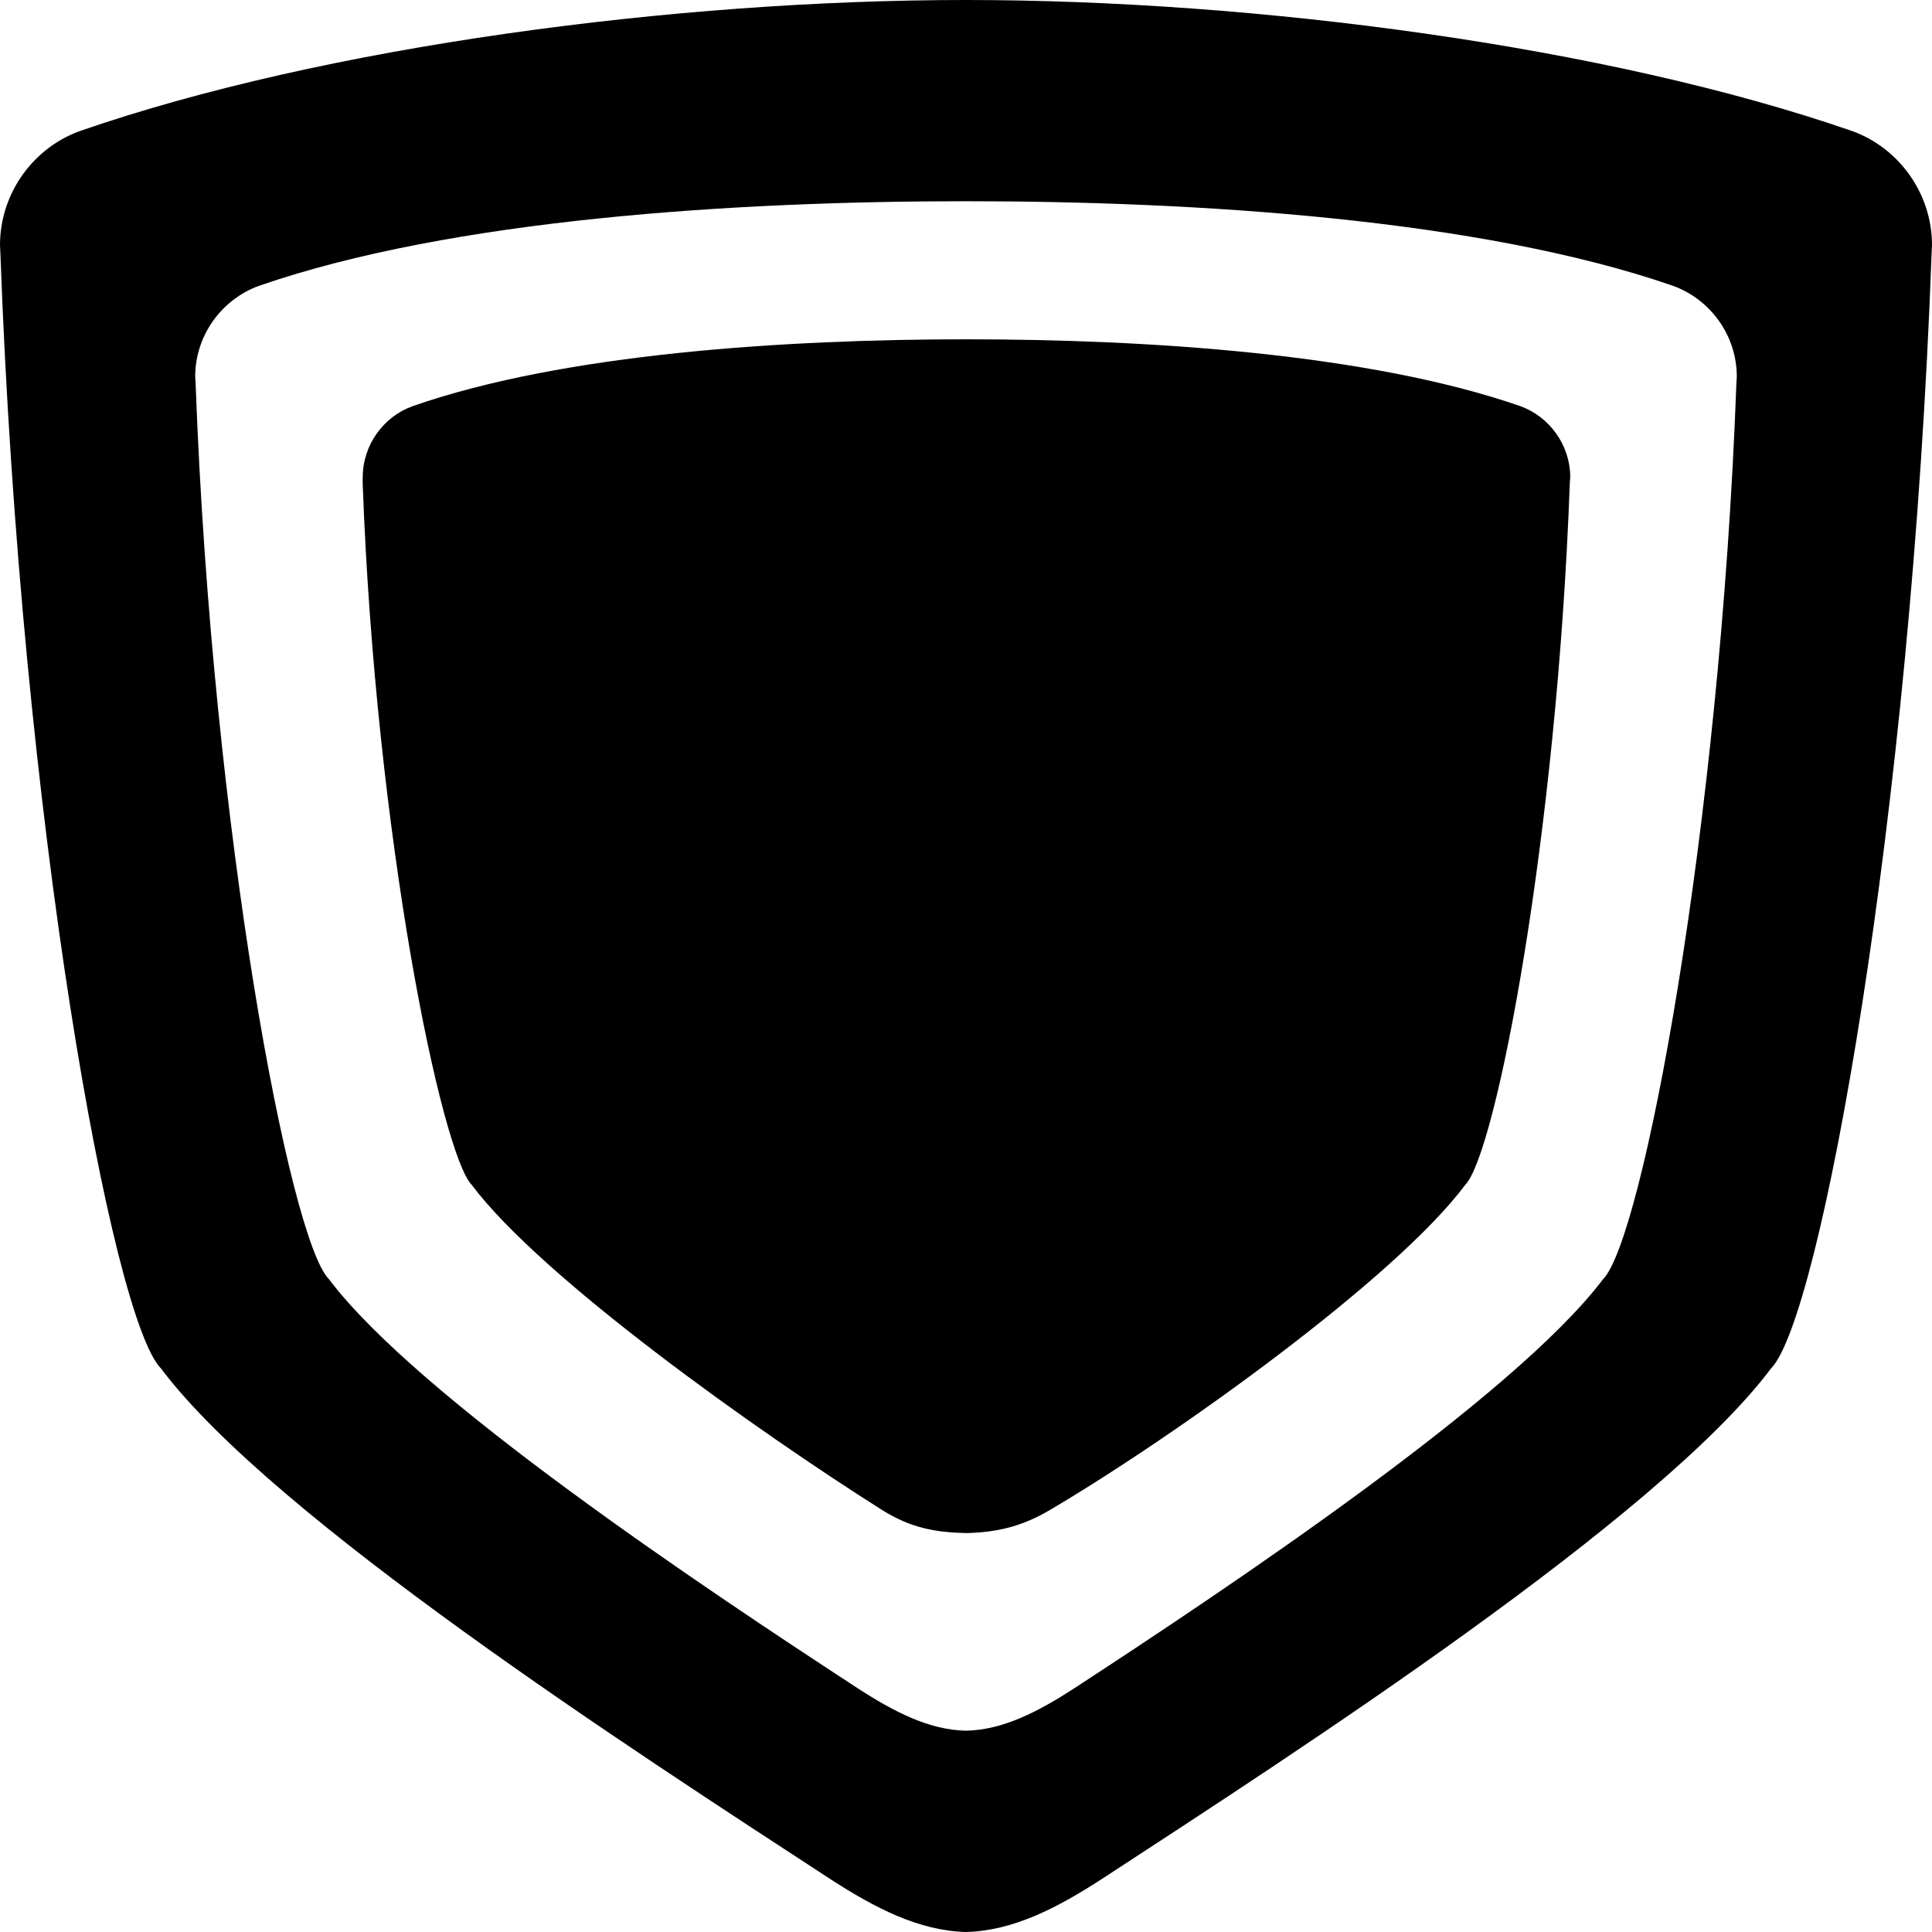 <svg xmlns="http://www.w3.org/2000/svg" viewBox="0 0 32 32">
  <path d="M6.007 7.907V8c.213 5.867 1.307 11.113 1.807 11.626 1.16 1.547 4.753 4.094 6.78 5.374.5.32.927.38 1.407.393.48-.013.906-.093 1.406-.393 2.067-1.22 5.707-3.827 6.861-5.374.507-.513 1.52-5.759 1.733-11.626l.007-.093c0-.54-.347-1.007-.827-1.18-2.513-.873-6.193-1.107-9.173-1.107-2.987 0-6.667.233-9.173 1.107-.481.173-.827.64-.827 1.18zM0 4.06l.007.147c.34 9.387 1.846 17.64 2.66 18.46 1.867 2.481 7.833 6.333 11.06 8.44.767.5 1.5.874 2.273.893.773-.019 1.507-.393 2.273-.893 3.227-2.107 9.193-5.959 11.06-8.44.813-.82 2.32-9.073 2.66-18.46L32 4.06c0-.867-.56-1.62-1.333-1.893C26.62.767 20.814 0 16 0S5.379.767 1.333 2.167C.56 2.44 0 3.194 0 4.06zm3.233 2.18c0-.693.447-1.287 1.06-1.507 3.2-1.107 7.9-1.4 11.707-1.4s8.507.293 11.707 1.4c.613.22 1.06.813 1.06 1.507l-.007.113c-.273 7.433-1.56 14.18-2.207 14.833-1.481 1.96-6.201 5.106-8.753 6.773-.607.394-1.187.694-1.8.707-.613-.013-1.193-.313-1.8-.707-2.553-1.667-7.273-4.813-8.753-6.773-.647-.653-1.933-7.4-2.207-14.833l-.006-.113z"/>
</svg>

